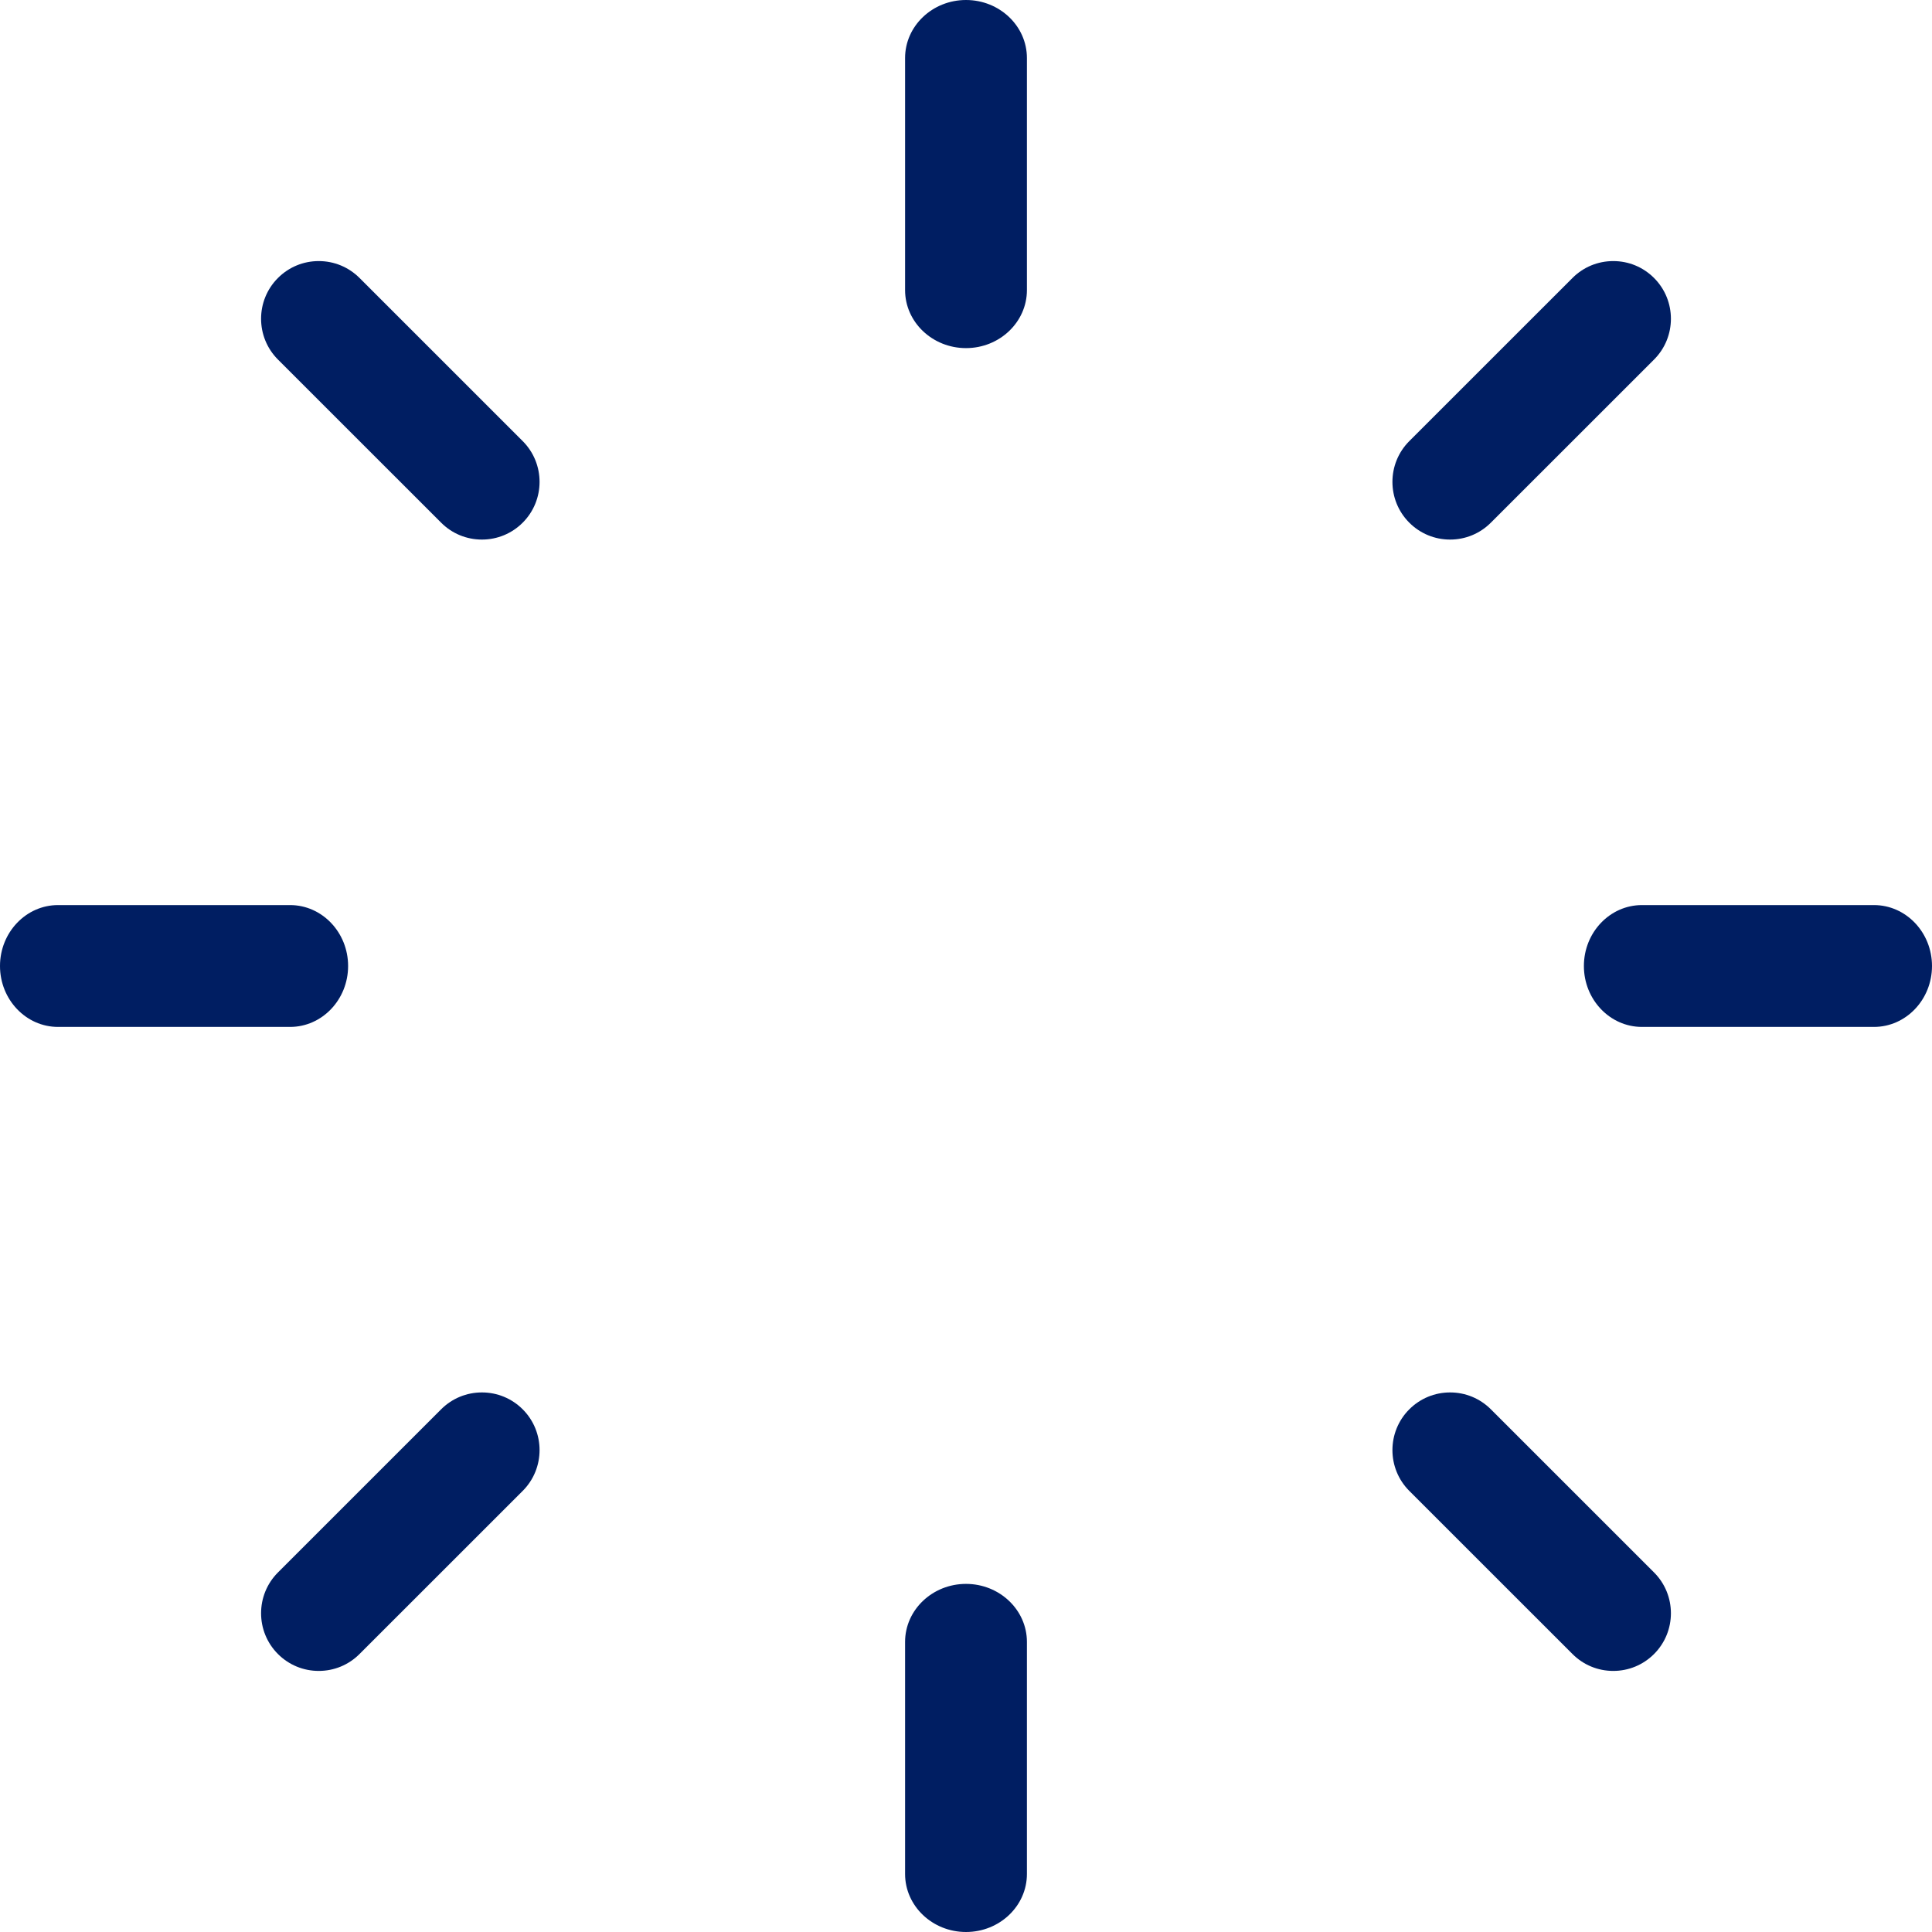 <?xml version="1.0" encoding="UTF-8"?>
<svg width="111px" height="111px" viewBox="0 0 111 111" version="1.1" xmlns="http://www.w3.org/2000/svg" xmlns:xlink="http://www.w3.org/1999/xlink">
    <!-- Generator: Sketch 63.1 (92452) - https://sketch.com -->
    <title>atom/icon/loading</title>
    <desc>Created with Sketch.</desc>
    <g id="atom/icon/loading" stroke="none" stroke-width="1" fill="none" fill-rule="evenodd">
        <path d="M55.5,91 C57.43,91 59,92.495 59,94.333 L59,94.333 L59,107.667 C59,109.505 57.43,111 55.5,111 C53.57,111 52,109.505 52,107.667 L52,107.667 L52,94.333 C52,92.495 53.57,91 55.5,91 Z M83.313,80 C84.198,80 85.03,80.345 85.656,80.97 L85.656,80.97 L95.031,90.343 C96.323,91.635 96.323,93.737 95.031,95.029 C94.405,95.655 93.572,96 92.687,96 C91.802,96 90.97,95.655 90.344,95.029 L90.344,95.029 L80.969,85.657 C79.677,84.364 79.677,82.263 80.969,80.97 C81.596,80.345 82.428,80 83.313,80 Z M27.687,80 C28.572,80 29.405,80.345 30.031,80.97 C31.323,82.262 31.323,84.365 30.031,85.657 L30.031,85.657 L20.656,95.029 C20.03,95.655 19.198,96 18.313,96 C17.428,96 16.595,95.655 15.969,95.029 C14.677,93.737 14.677,91.635 15.969,90.343 L15.969,90.343 L25.344,80.97 C25.97,80.345 26.802,80 27.687,80 Z M107.667,52 C109.505,52 111,53.57 111,55.5 C111,57.43 109.505,59 107.667,59 L107.667,59 L94.333,59 C92.495,59 91,57.43 91,55.5 C91,53.57 92.495,52 94.333,52 L94.333,52 Z M16.667,52 C18.505,52 20,53.57 20,55.5 C20,57.43 18.505,59 16.667,59 L16.667,59 L3.333,59 C1.495,59 0,57.43 0,55.5 C0,53.57 1.495,52 3.333,52 L3.333,52 Z M92.688,15 C93.573,15 94.405,15.345 95.031,15.971 C96.323,17.263 96.323,19.365 95.031,20.657 L95.031,20.657 L85.656,30.029 C85.03,30.655 84.198,31 83.313,31 C82.428,31 81.595,30.655 80.969,30.029 C79.677,28.737 79.677,26.635 80.969,25.343 L80.969,25.343 L90.344,15.971 C90.97,15.344 91.803,15 92.688,15 Z M18.313,15 C19.198,15 20.03,15.345 20.656,15.97 L20.656,15.97 L30.031,25.343 C31.323,26.635 31.323,28.737 30.031,30.029 C29.405,30.655 28.573,31 27.687,31 C26.802,31 25.969,30.655 25.344,30.029 L25.344,30.029 L15.969,20.657 C14.677,19.365 14.677,17.262 15.969,15.971 C16.595,15.345 17.428,15 18.313,15 Z M55.5,0 C57.43,0 59,1.495 59,3.333 L59,3.333 L59,16.667 C59,18.505 57.43,20 55.5,20 C53.57,20 52,18.505 52,16.667 L52,16.667 L52,3.333 C52,1.495 53.57,0 55.5,0 Z" id="Combined-Shape" fill="#001E62" fill-rule="nonzero"></path>
    </g>
</svg>